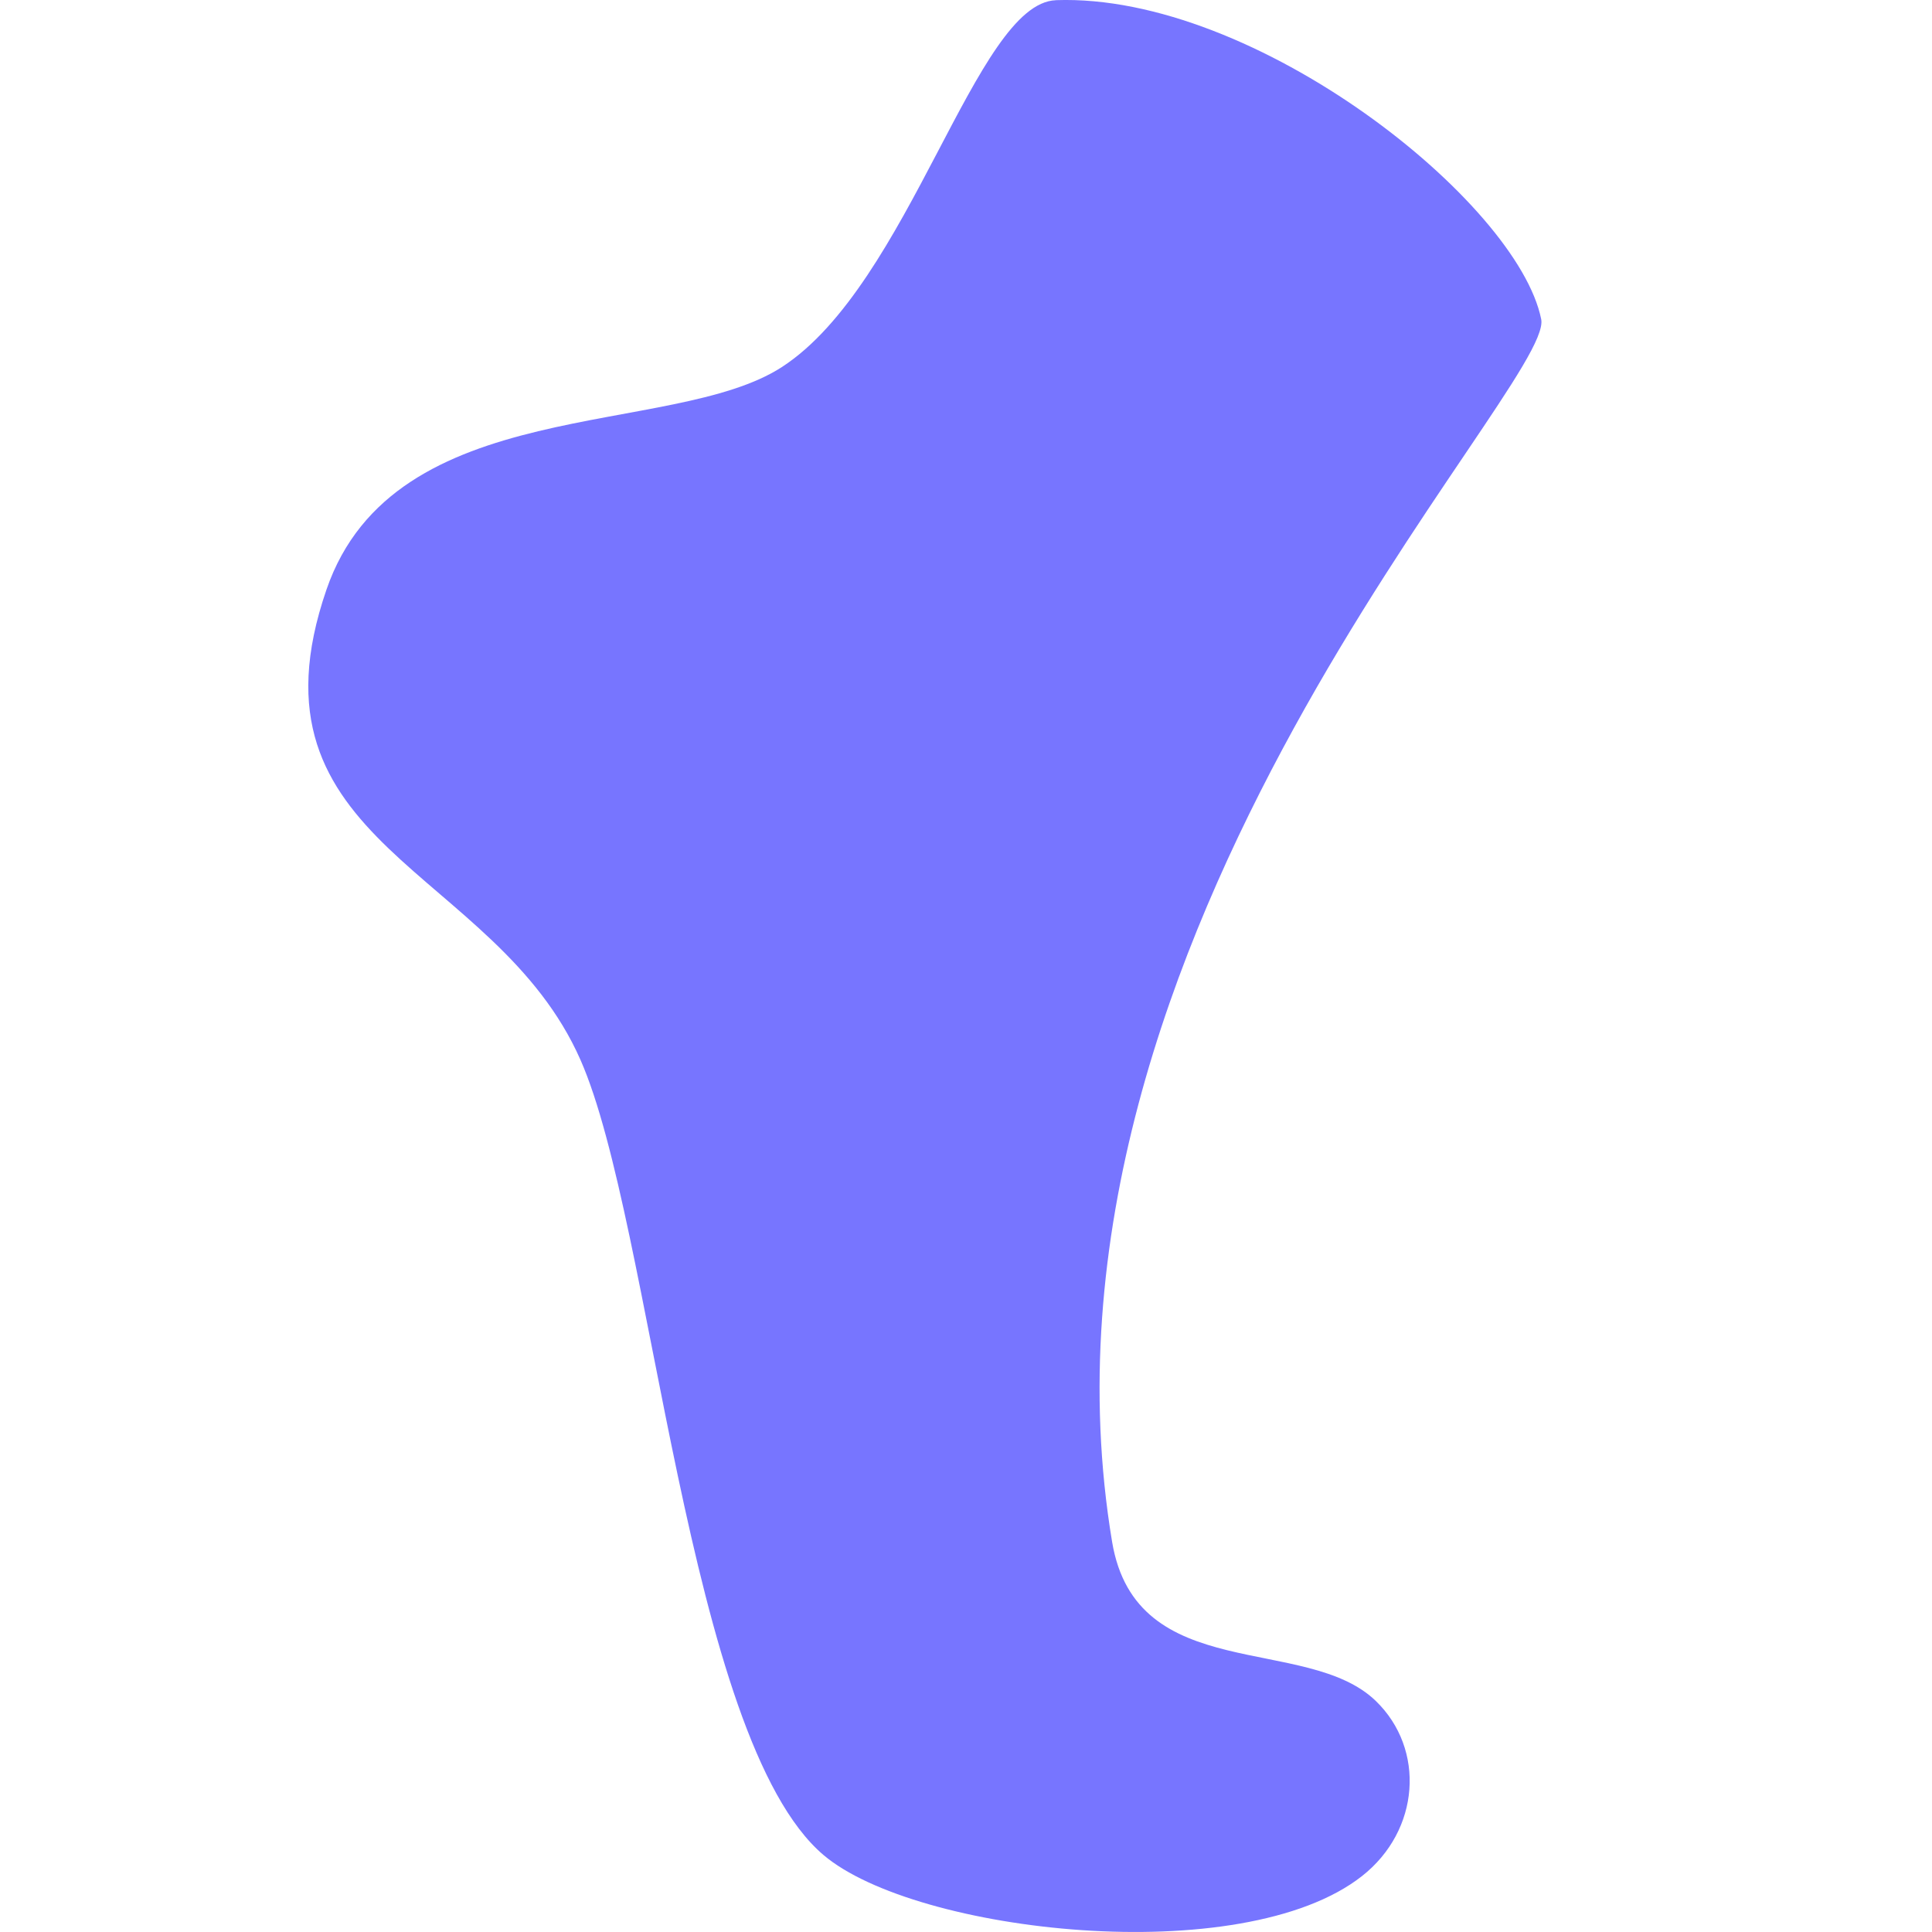 <svg xmlns="http://www.w3.org/2000/svg" width="47" height="47" stroke="#000" stroke-width="0"><path d="M25.685.004c4.864-.173 11.233 4.915 11.808 7.762.33 1.632-12.896 14.982-10.439 29.741.583 3.502 4.728 2.238 6.416 3.873 1.21 1.172 1.078 3.148-.337 4.26-2.92 2.295-10.867 1.384-13.1-.513-3.331-2.829-4.155-15.358-5.912-19.344-2.074-4.705-8.324-5.204-6.179-11.439 1.65-4.798 8.391-3.673 11.078-5.414C22.136 6.91 23.732.076 25.687.005l-.002-.001z" stroke="none" fill="#7775ff"/></svg>